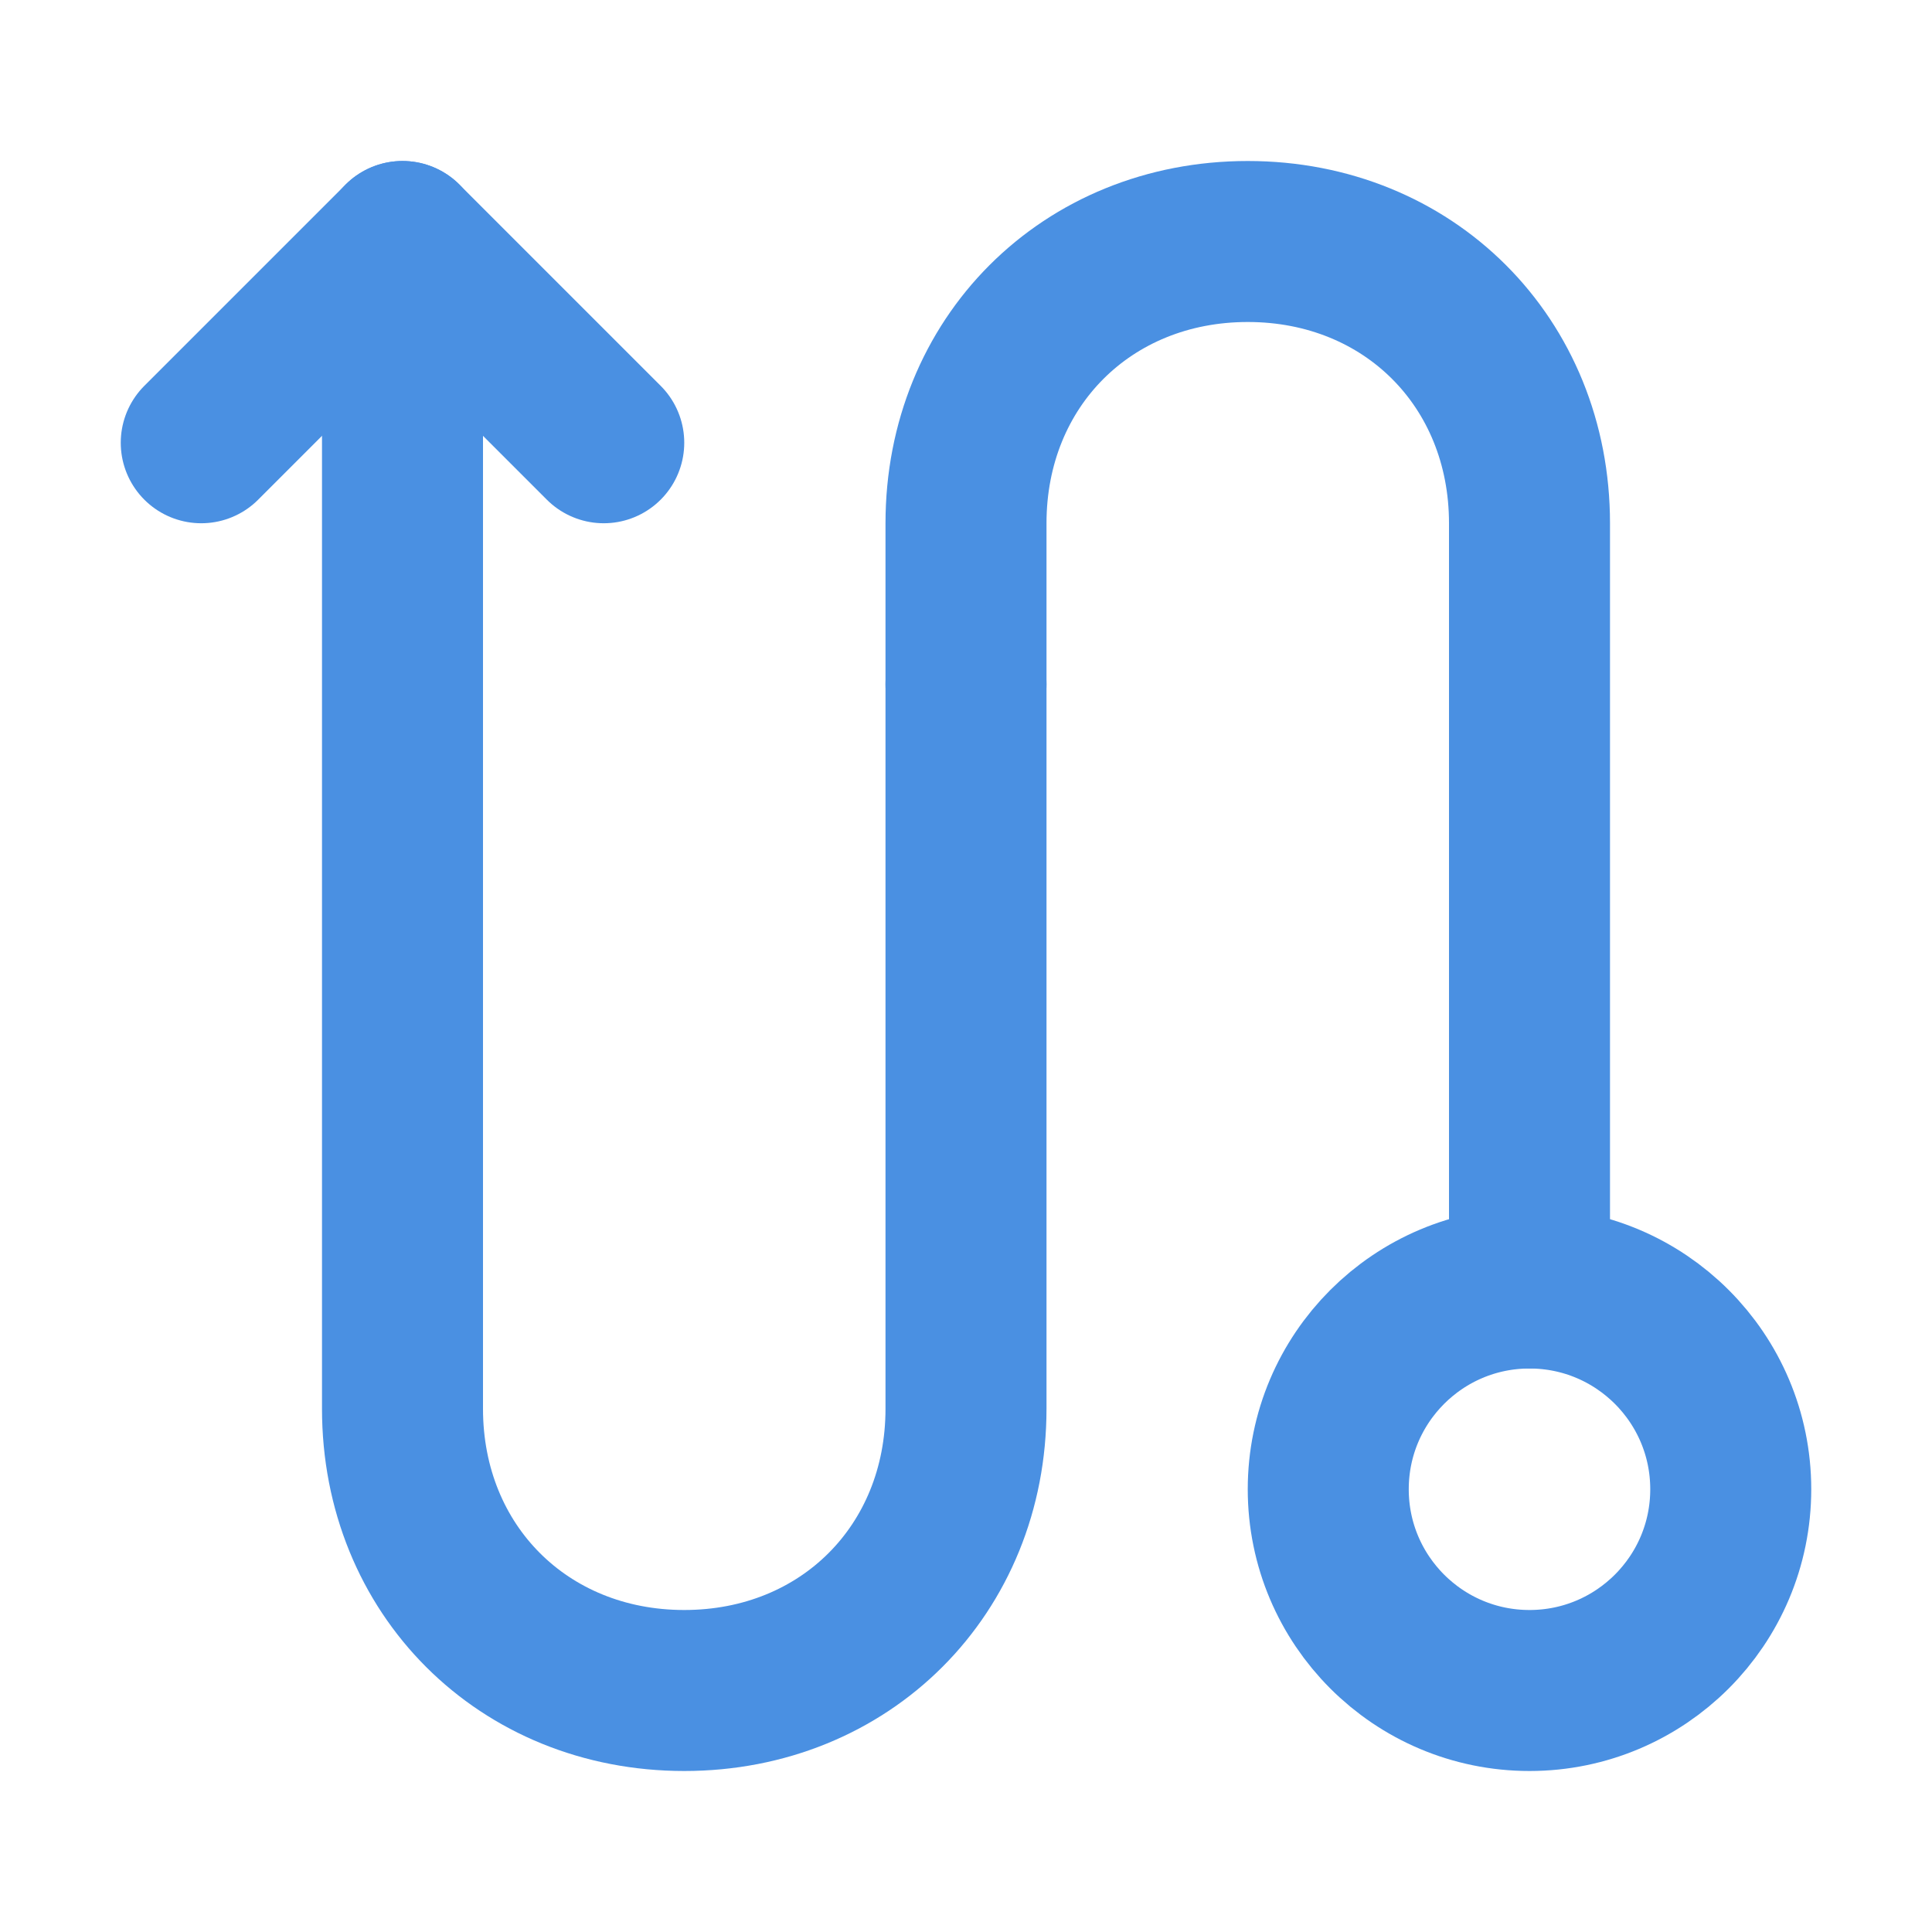 <?xml version="1.0" encoding="UTF-8"?><svg width="21" height="21" viewBox="0 0 48 48" fill="none" xmlns="http://www.w3.org/2000/svg"><path d="M24 17L24 13C24 9 27 6 31 6C35 6 38 9 38 13L38 32" stroke="#4a90e2" stroke-width="4" stroke-linecap="round" stroke-linejoin="round"/><path d="M10 6L10 35C10 39 13 42 17 42C21 42 24 39 24 35L24 17" stroke="#4a90e2" stroke-width="4" stroke-linecap="round" stroke-linejoin="round"/><path d="M15 11L10 6L5 11" stroke="#4a90e2" stroke-width="4" stroke-linecap="round" stroke-linejoin="round"/><circle cx="38" cy="37" r="5" fill="none" stroke="#4a90e2" stroke-width="4"/></svg>